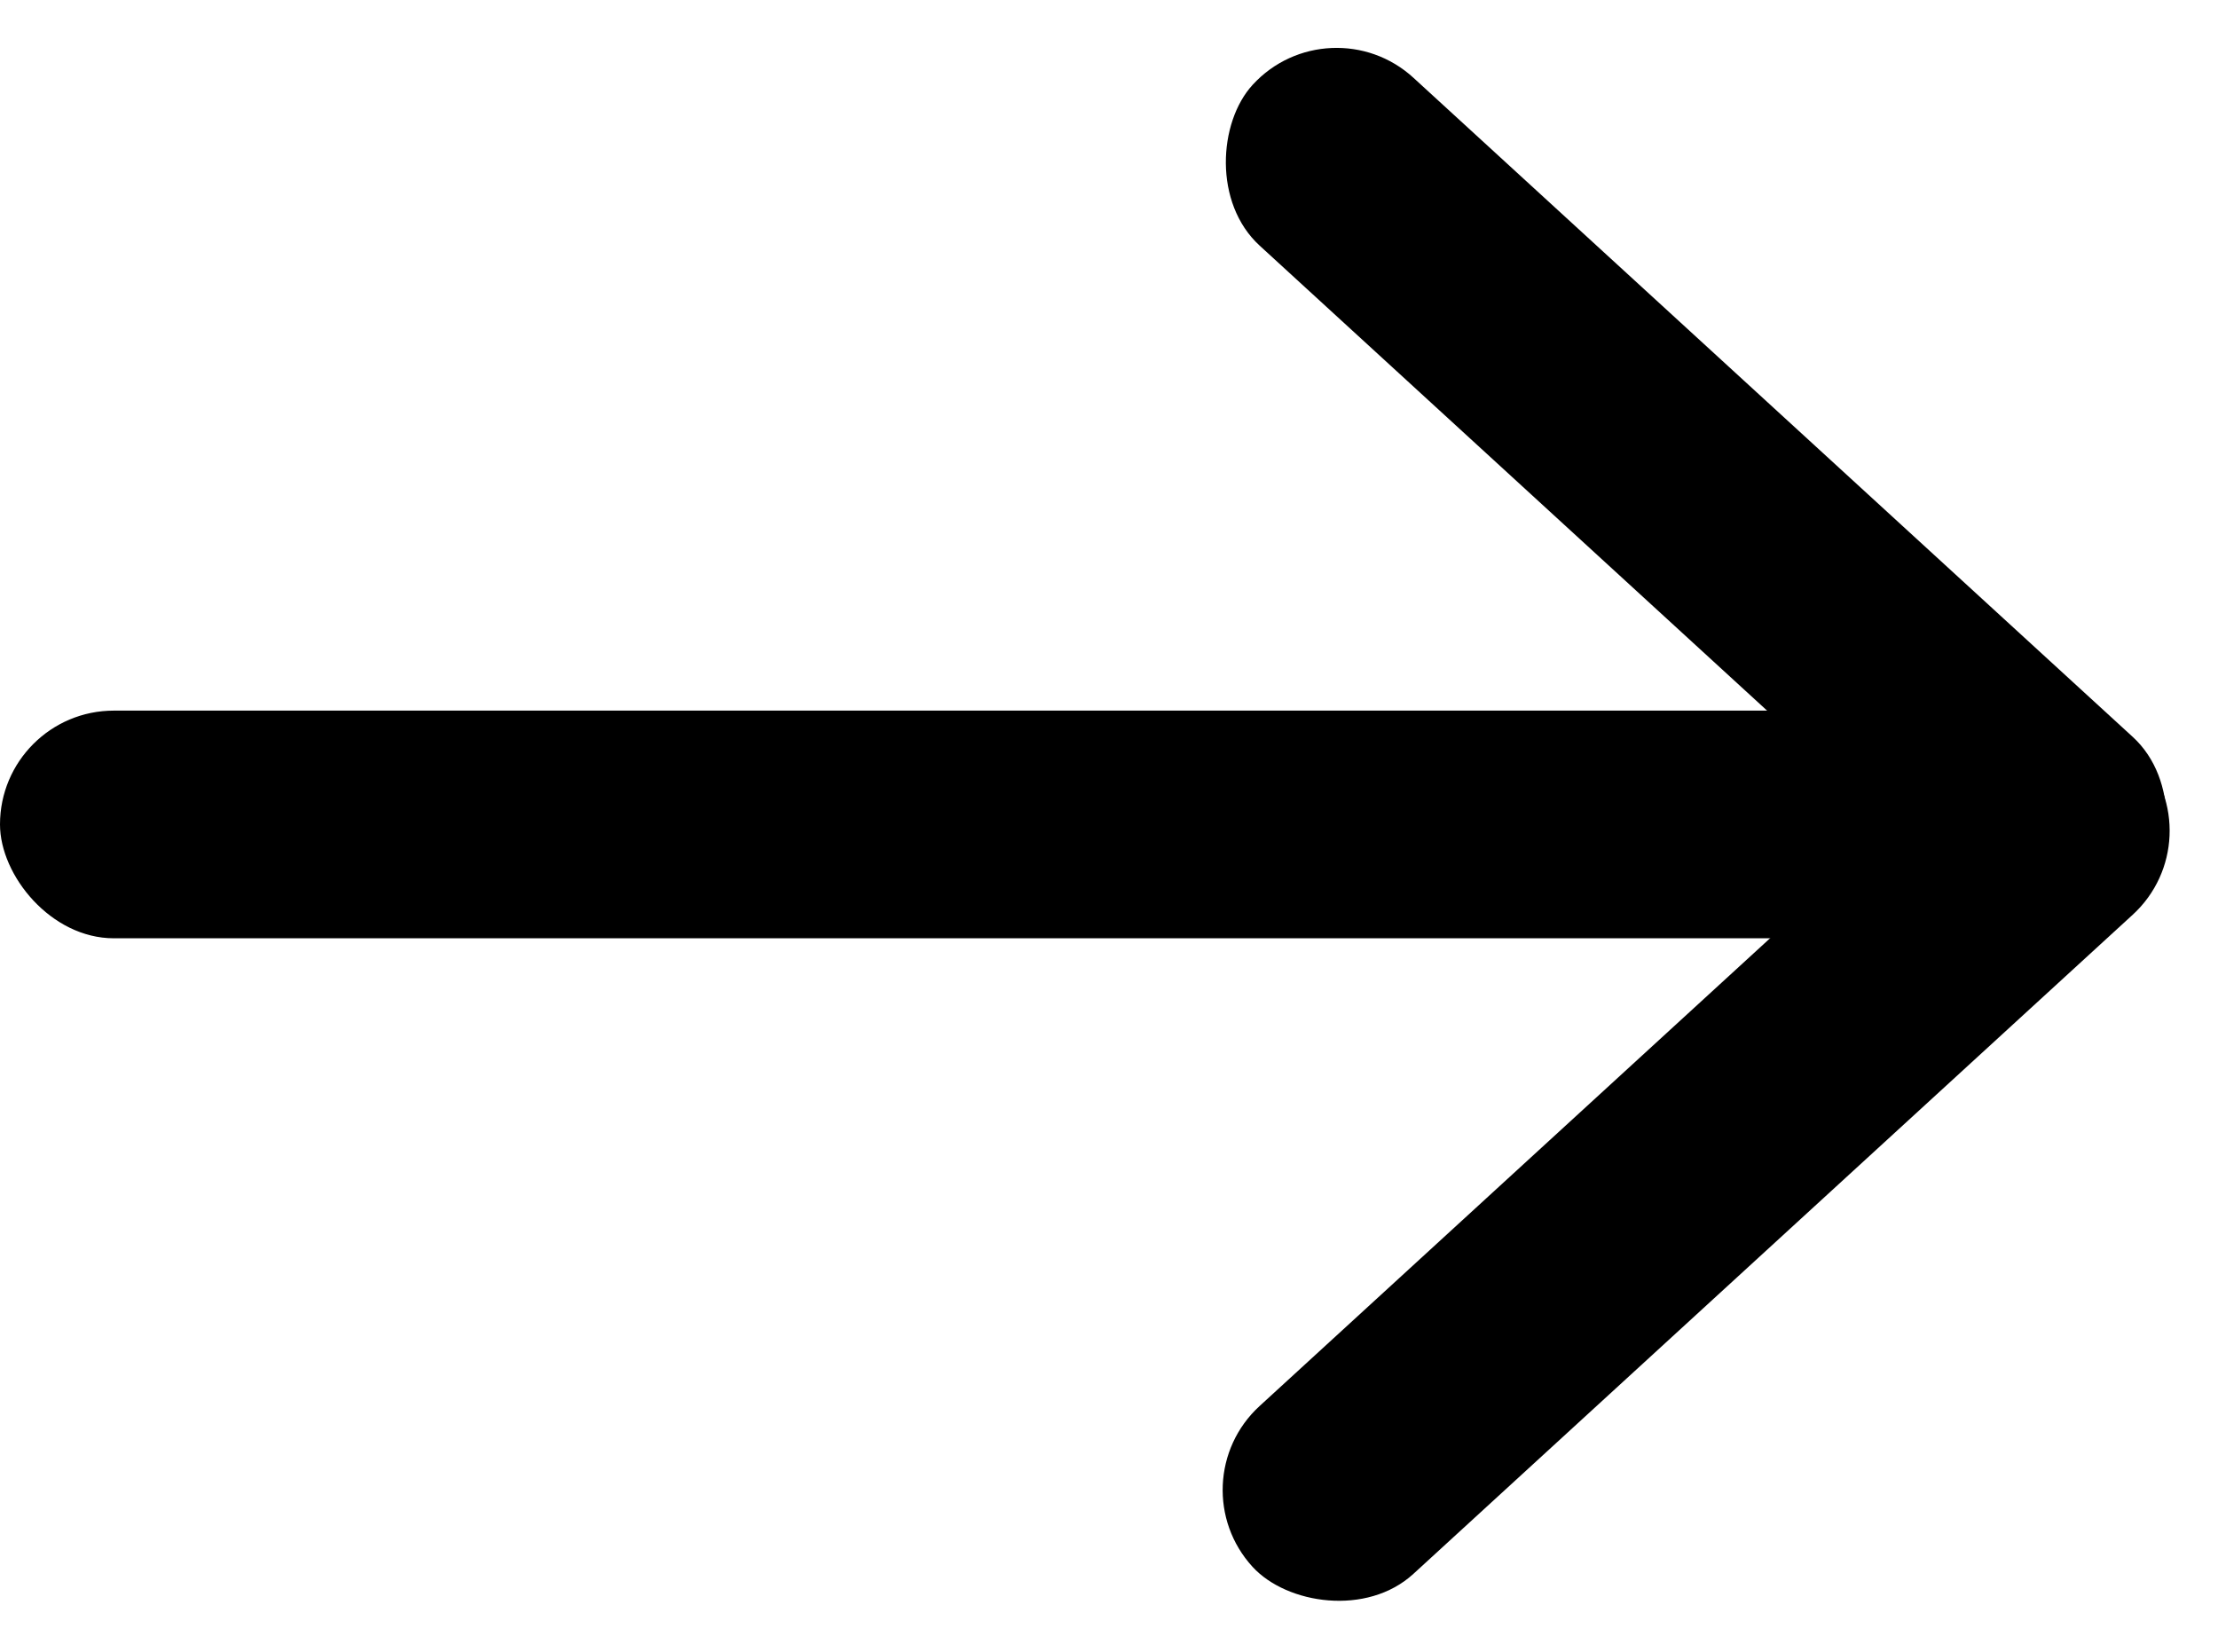 <svg width="1364" height="1016" viewBox="0 0 1364 1016" fill="none" xmlns="http://www.w3.org/2000/svg">
<rect x="817.626" y="0.549" width="740" height="140" rx="70" transform="rotate(42.5 817.626 0.549)" fill="black"/>
<rect y="437" width="1267" height="140" rx="70" fill="black"/>
<rect x="723" y="911.937" width="740" height="140" rx="70" transform="rotate(-42.5 723 911.937)" fill="black"/>
</svg>
